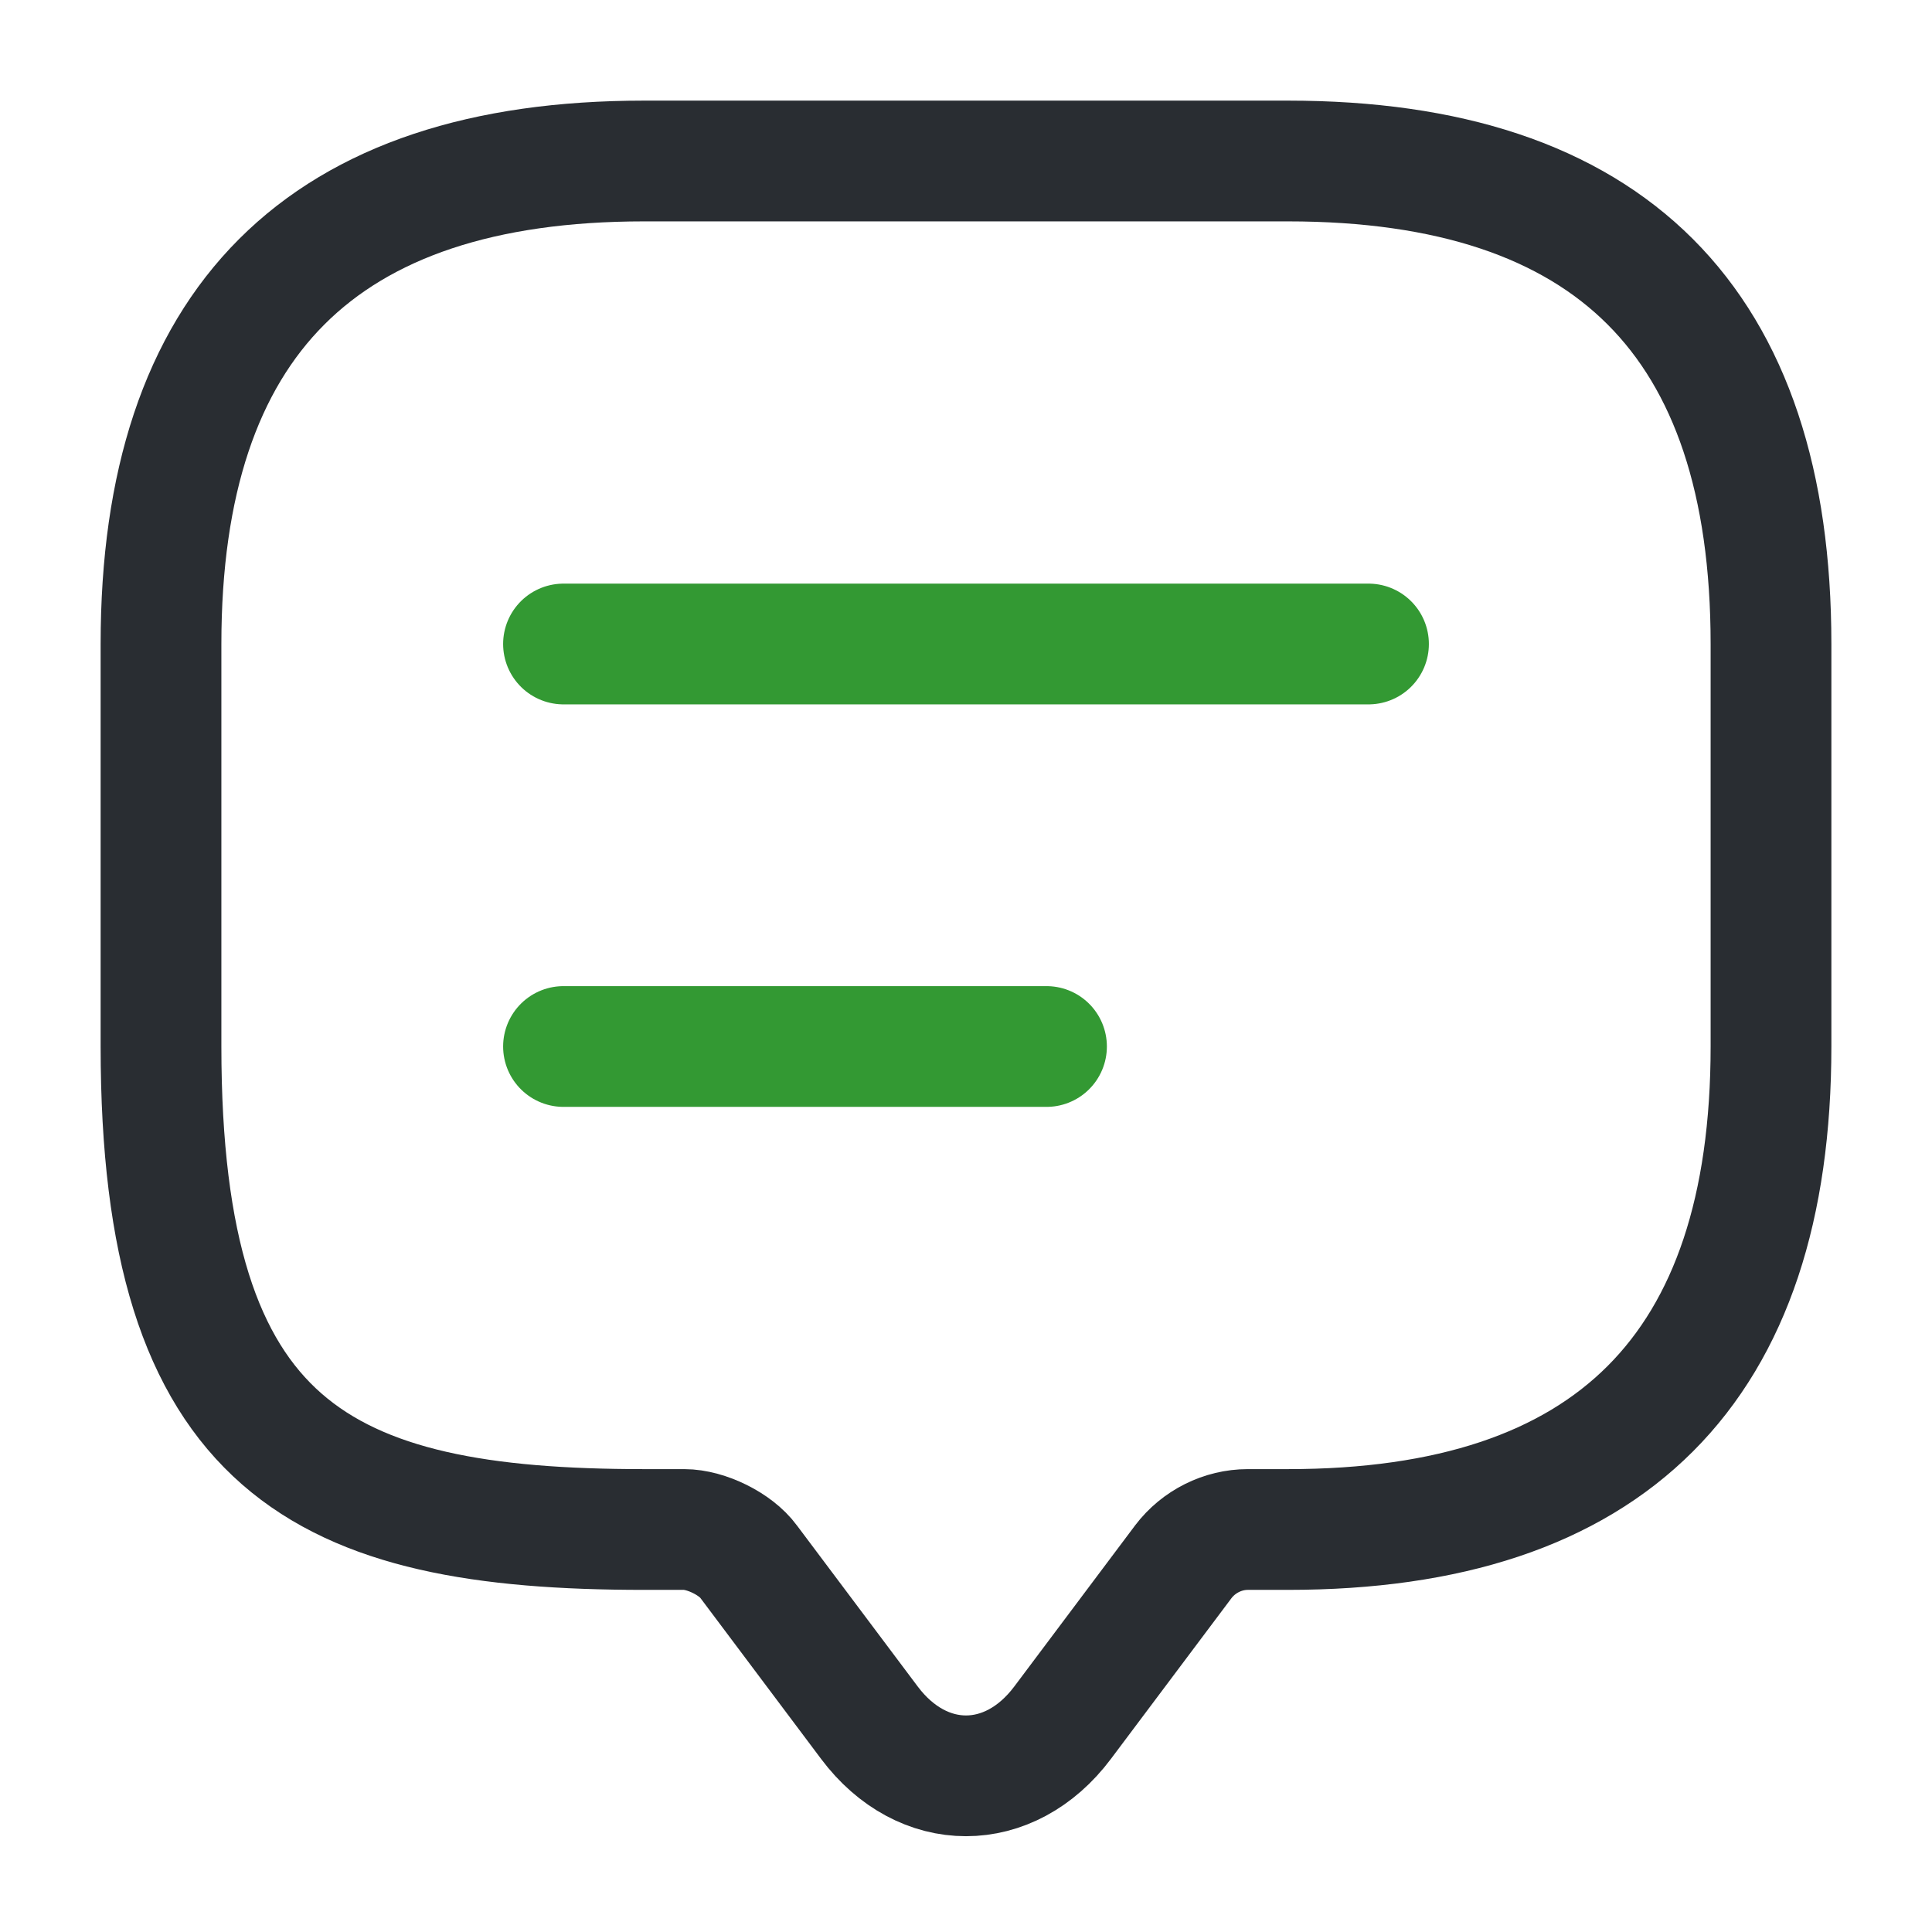     <svg xmlns="http://www.w3.org/2000/svg" width="24" height="24" viewBox="0 0 24 24" fill="none">
                                    <path d="M8.5 19H8C4 19 2 18 2 13V8C2 4 4 2 8 2H16C20 2 22 4 22 8V13C22 17 20 19 16 19H15.5C15.19 19 14.89 19.15 14.7 19.4L13.2 21.4C12.54 22.28 11.46 22.28 10.8 21.4L9.3 19.4C9.14 19.18 8.77 19 8.5 19Z" stroke="#292D32" stroke-width="1.5" stroke-miterlimit="10" stroke-linecap="round" stroke-linejoin="round" />
                                    <path d="M7 8H17" stroke="#339933" stroke-width="1.5" stroke-linecap="round" stroke-linejoin="round" />
                                    <path d="M7 13H13" stroke="#339933" stroke-width="1.5" stroke-linecap="round" stroke-linejoin="round" />
                                </svg>